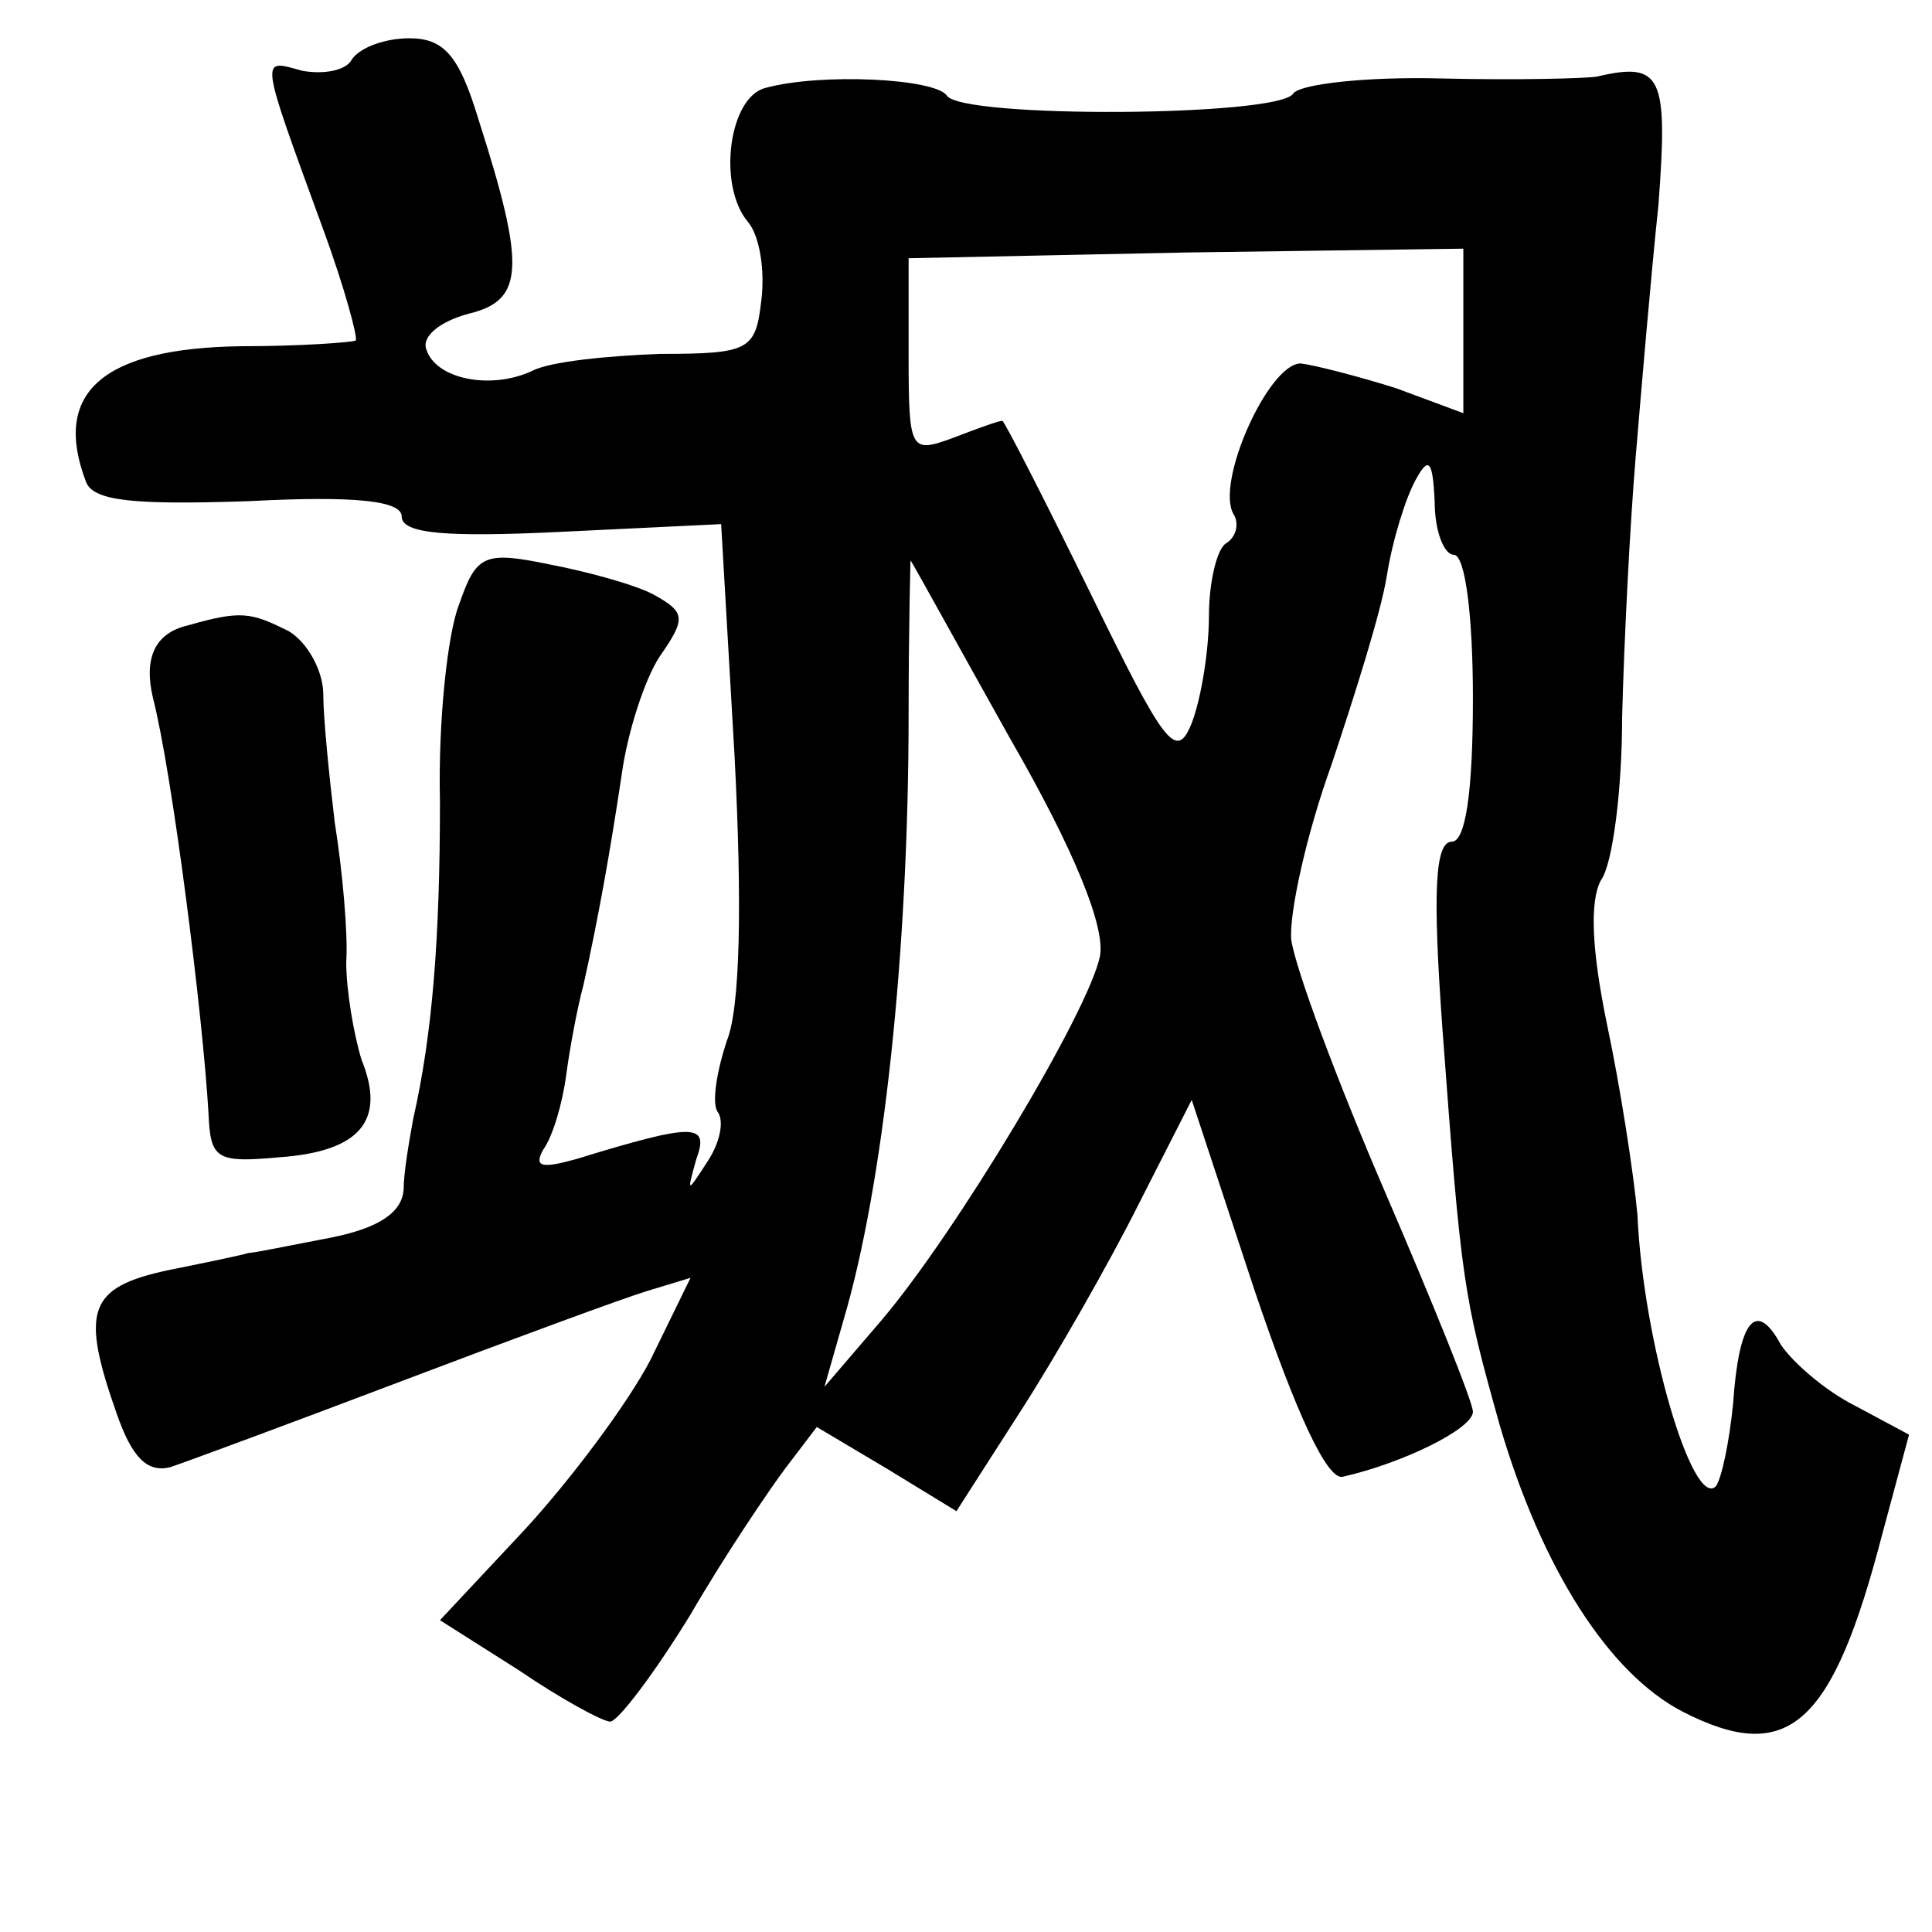 <?xml version="1.0" standalone="no"?>
<!DOCTYPE svg PUBLIC "-//W3C//DTD SVG 20010904//EN"
 "http://www.w3.org/TR/2001/REC-SVG-20010904/DTD/svg10.dtd">
<svg version="1.0" xmlns="http://www.w3.org/2000/svg"
 width="101pt" height="101pt" viewBox="0 0 101 101"
 preserveAspectRatio="xMidYMid meet">
<g transform="translate(0,101) scale(0.1,-0.1)"
fill="#000000" stroke="none">
<path d="M184 979 c-3 -6 -15 -8 -26 -6 -22 6 -23 10 11 -83 11 -30 18 -56 17
-58 -2 -1 -29 -3 -60 -3 -72 -1 -99 -24 -81 -71 4 -10 25 -12 85 -10 57 3 80
0 80 -8 0 -9 23 -11 84 -8 l83 4 7 -121 c4 -77 3 -132 -4 -149 -5 -15 -8 -32
-5 -37 4 -5 1 -17 -5 -26 -11 -17 -11 -17 -6 1 7 19 -1 19 -63 0 -18 -5 -22
-4 -17 5 5 7 10 24 12 39 2 15 6 36 9 47 8 36 14 70 20 110 3 22 12 50 20 62
14 20 13 23 -3 32 -9 5 -34 12 -55 16 -34 7 -38 5 -47 -21 -6 -15 -11 -61 -10
-103 0 -72 -4 -122 -14 -166 -2 -11 -5 -28 -5 -37 -1 -12 -13 -20 -38 -25 -21
-4 -40 -8 -43 -8 -3 -1 -22 -5 -42 -9 -42 -9 -46 -21 -27 -75 8 -23 16 -31 28
-28 9 3 63 23 121 45 58 22 115 43 128 47 l23 7 -21 -43 c-12 -23 -42 -63 -66
-89 l-44 -47 41 -26 c22 -15 44 -27 48 -27 4 0 23 25 42 56 18 31 41 65 50 77
l16 21 37 -22 36 -22 34 53 c18 28 46 77 61 107 l28 55 33 -100 c22 -65 38
-99 46 -97 31 7 68 25 68 34 0 5 -21 57 -46 115 -25 58 -47 117 -49 132 -1 14
8 55 21 91 12 36 26 80 29 99 3 19 10 41 15 50 7 13 9 10 10 -11 0 -16 5 -28
10 -28 6 0 10 -32 10 -75 0 -50 -4 -75 -11 -75 -9 0 -10 -27 -5 -97 10 -135
11 -140 30 -208 22 -75 57 -130 96 -150 55 -28 78 -7 104 93 l14 52 -28 15
c-16 8 -33 23 -39 32 -13 24 -22 13 -25 -31 -2 -20 -6 -39 -9 -43 -12 -12 -38
75 -41 142 -2 22 -9 67 -16 100 -8 39 -9 64 -3 75 6 8 11 47 11 85 1 39 4 99
7 135 3 36 8 95 12 133 5 67 2 75 -32 67 -5 -1 -42 -2 -82 -1 -39 1 -74 -3
-77 -8 -8 -12 -173 -13 -181 -1 -6 9 -66 12 -95 4 -19 -5 -25 -51 -9 -70 6 -7
9 -25 7 -41 -3 -26 -6 -28 -53 -28 -27 -1 -58 -4 -67 -9 -22 -10 -50 -4 -55
11 -3 7 7 15 22 19 29 7 30 24 5 102 -10 33 -18 42 -36 42 -13 0 -26 -5 -30
-11z m581 -142 l0 -43 -35 13 c-19 6 -42 12 -50 13 -17 0 -45 -63 -35 -79 3
-5 1 -12 -4 -15 -5 -3 -9 -21 -9 -38 0 -18 -4 -43 -9 -56 -8 -20 -14 -12 -53
68 -24 49 -45 90 -46 90 -2 0 -13 -4 -26 -9 -22 -8 -23 -7 -23 43 l0 51 145 3
145 2 0 -43z m-237 -213 c34 -59 50 -99 47 -114 -6 -29 -75 -144 -114 -190
l-30 -35 10 35 c21 71 34 193 34 317 0 45 1 81 1 80 1 -1 24 -43 52 -93z"/>
<path d="M98 683 c-17 -4 -23 -17 -18 -38 10 -39 26 -165 29 -217 1 -24 4 -26
37 -23 42 3 56 19 43 51 -4 13 -8 36 -8 51 1 15 -2 48 -6 73 -3 25 -6 55 -6
67 0 12 -8 27 -18 33 -20 10 -25 11 -53 3z"/>
</g>
</svg>
